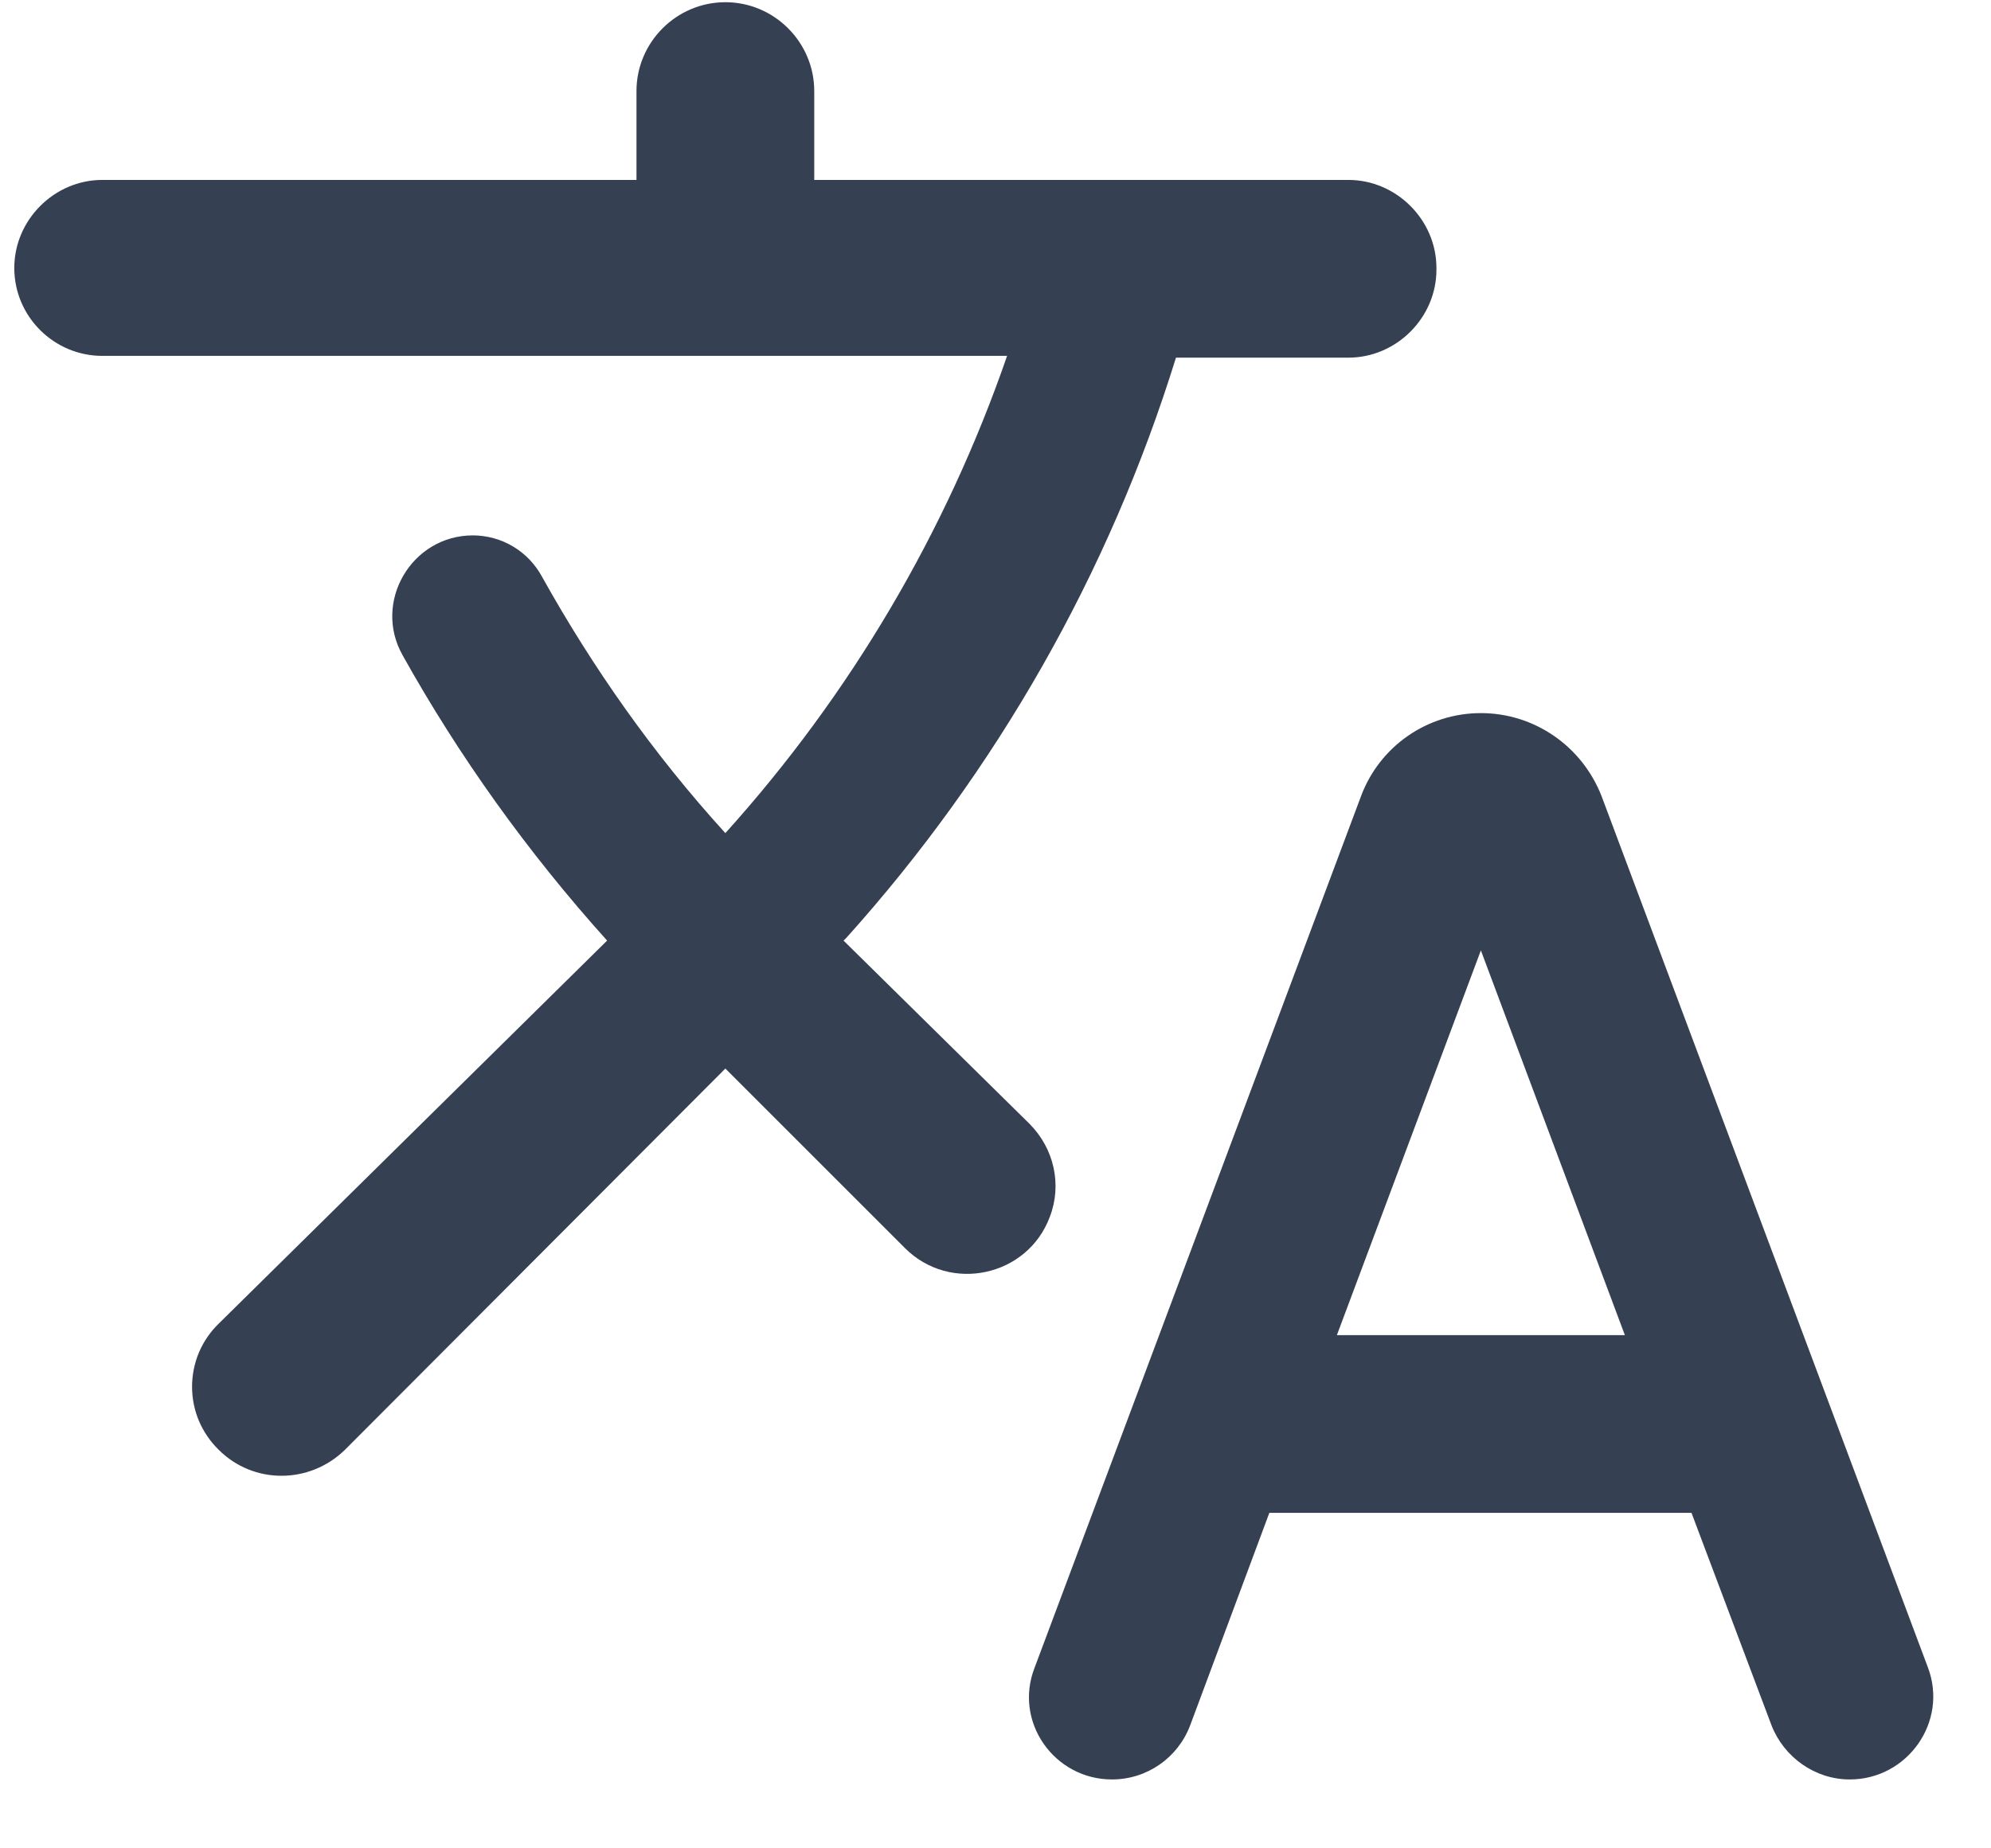 <svg width="28" height="26" viewBox="0 0 28 26" fill="none" xmlns="http://www.w3.org/2000/svg">
<path d="M14.763 17.119C14.938 16.669 14.826 16.156 14.476 15.806L11.863 13.231L11.901 13.194C14.018 10.84 15.601 8.055 16.538 5.031H18.963C19.638 5.031 20.201 4.469 20.201 3.794V3.769C20.201 3.094 19.638 2.531 18.963 2.531H11.451V1.281C11.451 0.594 10.888 0.031 10.201 0.031C9.513 0.031 8.951 0.594 8.951 1.281V2.531H1.438C0.763 2.531 0.201 3.094 0.201 3.769C0.201 4.456 0.763 5.006 1.438 5.006H14.163C13.306 7.487 11.958 9.77 10.201 11.719C9.188 10.606 8.338 9.394 7.626 8.119C7.532 7.942 7.391 7.793 7.22 7.69C7.048 7.586 6.851 7.532 6.651 7.531C5.788 7.531 5.238 8.469 5.663 9.219C6.451 10.631 7.413 11.981 8.538 13.231L3.076 18.619C2.957 18.734 2.863 18.872 2.798 19.024C2.734 19.177 2.701 19.341 2.701 19.506C2.701 19.672 2.734 19.836 2.798 19.988C2.863 20.14 2.957 20.278 3.076 20.394C3.563 20.881 4.351 20.881 4.851 20.394L10.201 15.031L12.726 17.556C13.363 18.194 14.451 17.956 14.763 17.119ZM20.826 10.031C20.076 10.031 19.401 10.494 19.138 11.206L14.551 23.456C14.251 24.219 14.826 25.031 15.638 25.031C16.126 25.031 16.563 24.731 16.738 24.269L17.851 21.281H23.788L24.913 24.269C25.088 24.719 25.526 25.031 26.013 25.031C26.826 25.031 27.401 24.219 27.113 23.456L22.526 11.206C22.251 10.494 21.576 10.031 20.826 10.031ZM18.801 18.781L20.826 13.369L22.851 18.781H18.801Z" fill="#354153"/>
</svg>
